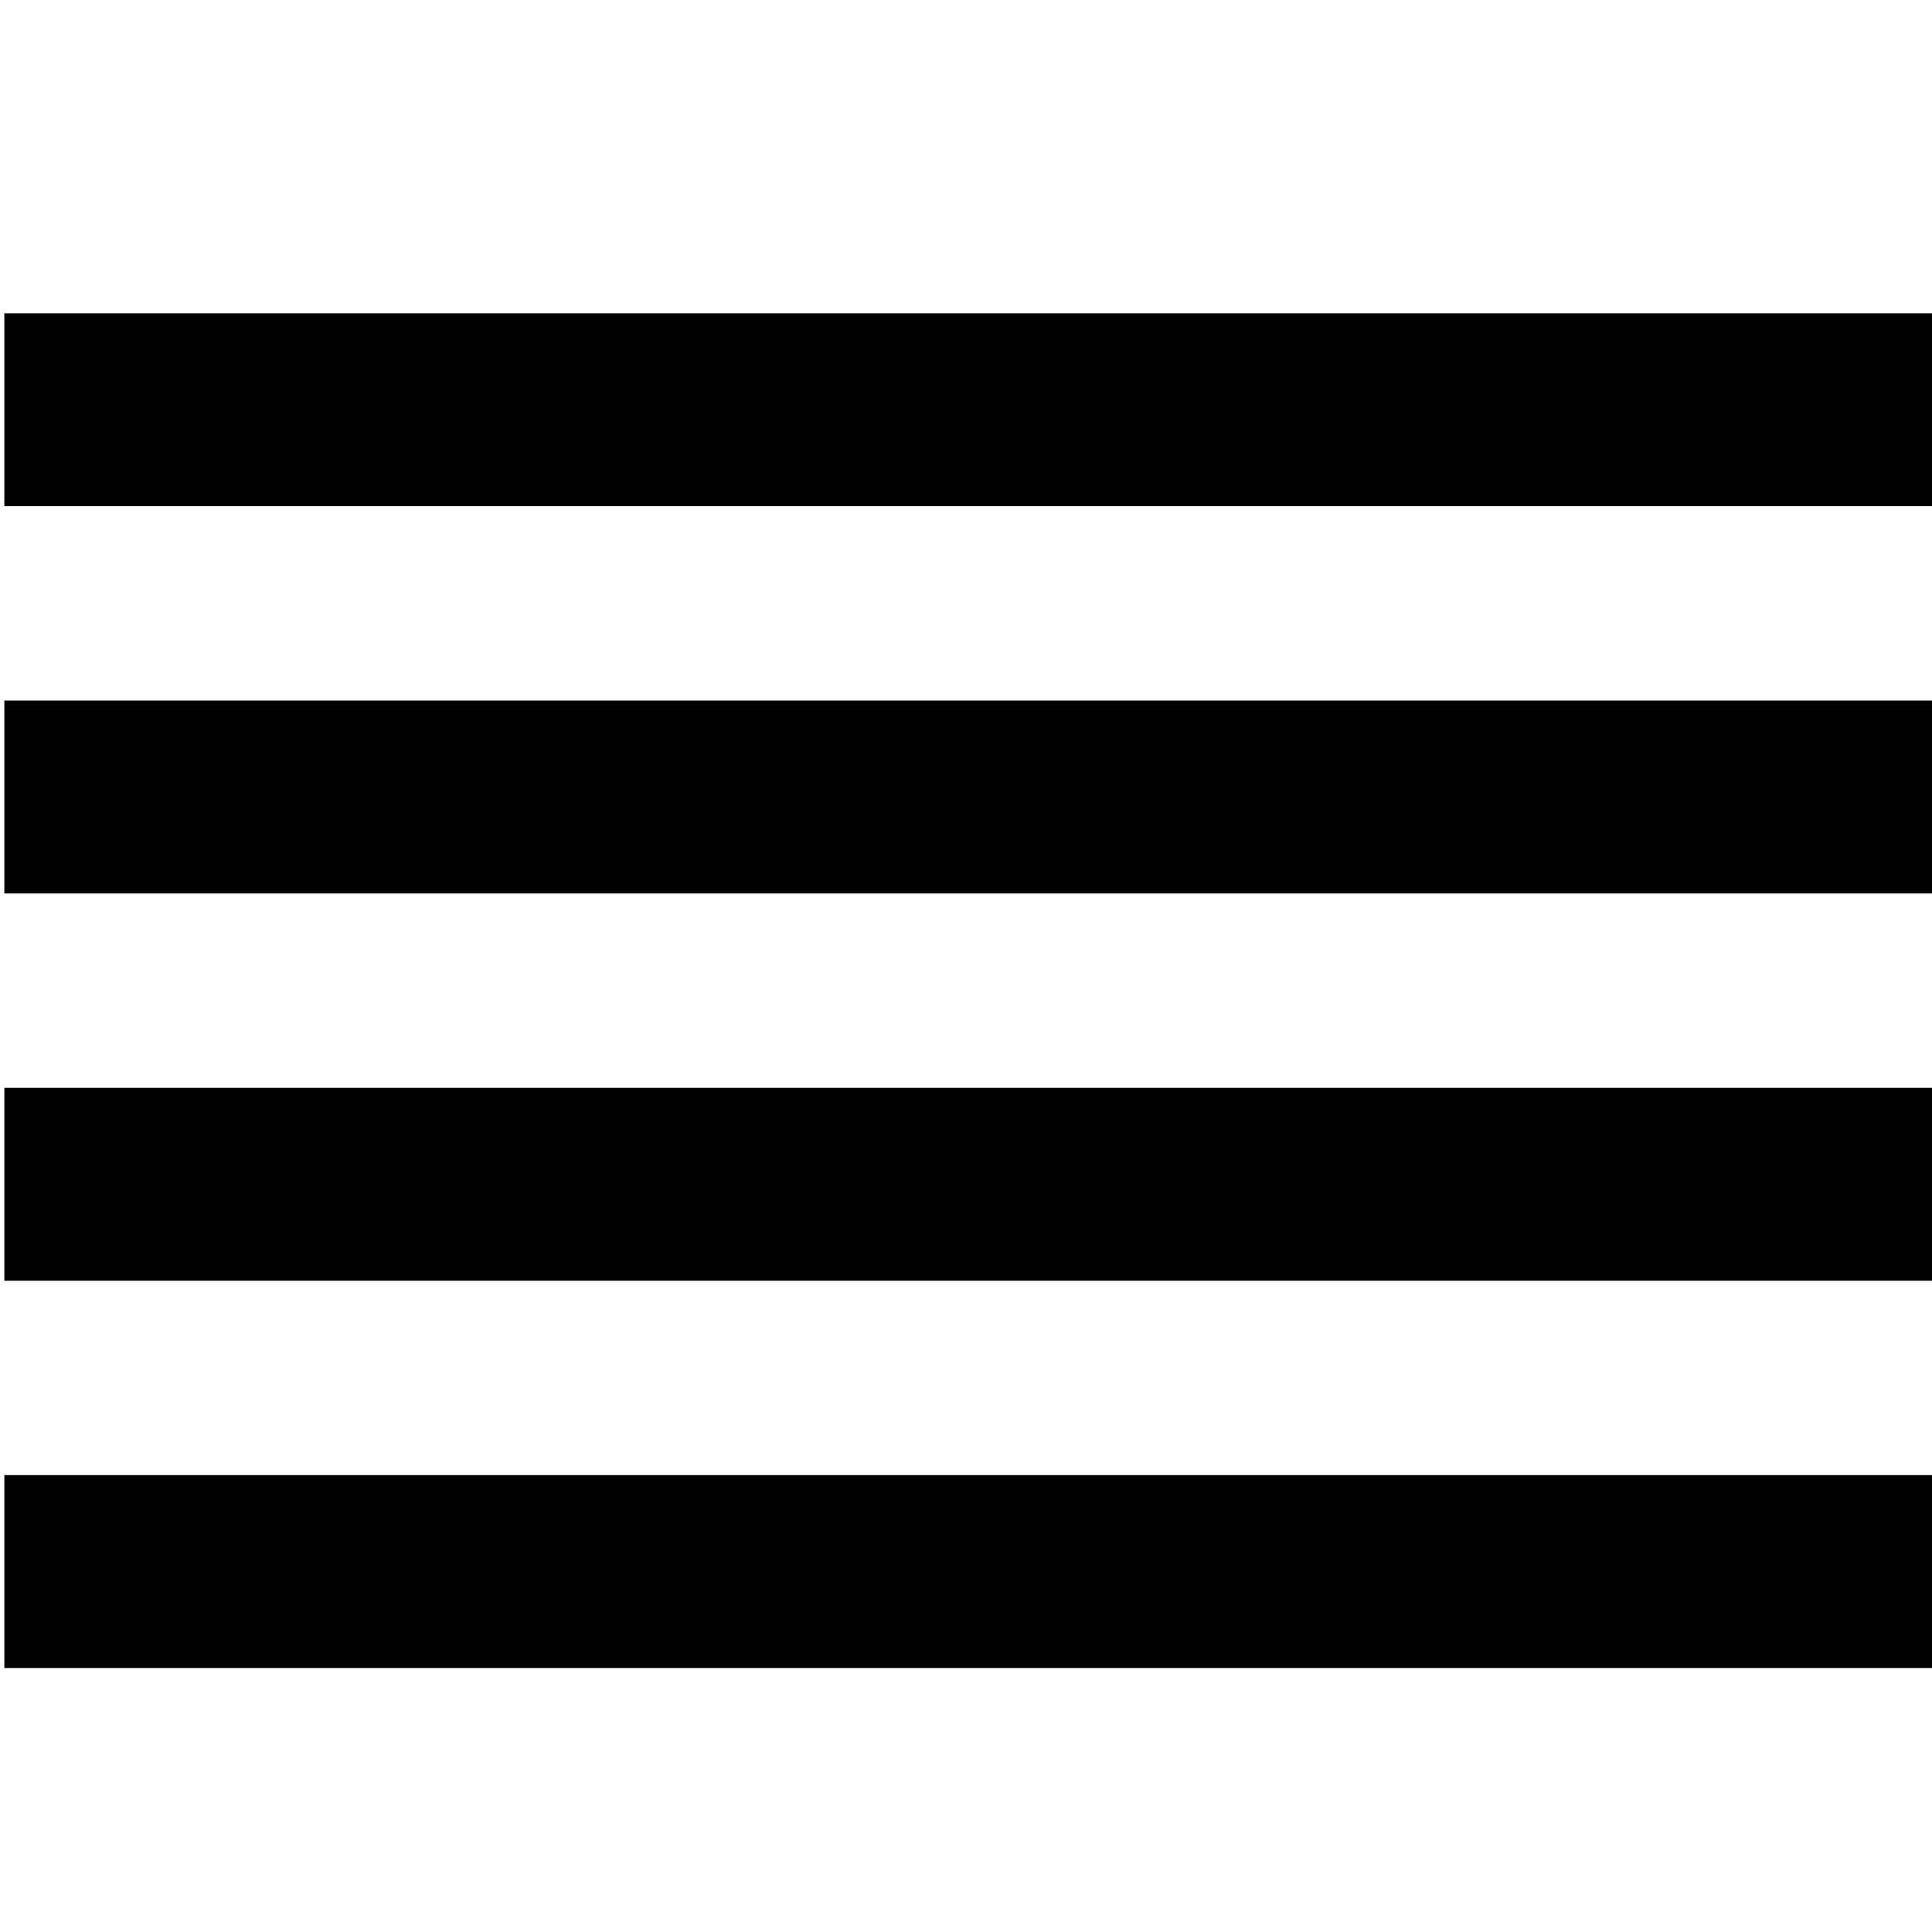 <svg xmlns="http://www.w3.org/2000/svg" xmlns:xlink="http://www.w3.org/1999/xlink" id="Layer_1" width="133.2" height="133.2" x="0" y="0" enable-background="new 0 0 133.2 133.2" version="1.1" viewBox="0 0 133.2 133.2" xml:space="preserve"><path d="M0.3,115v-13.3h133.5V115H0.3L0.3,115z M0.3,88.3V75h133.5v13.3H0.3L0.3,88.3z M0.3,61.6V48.3h133.5v13.3H0.3L0.3,61.6z M0.3,34.9V21.6h133.5v13.3H0.3L0.3,34.9z"/></svg>